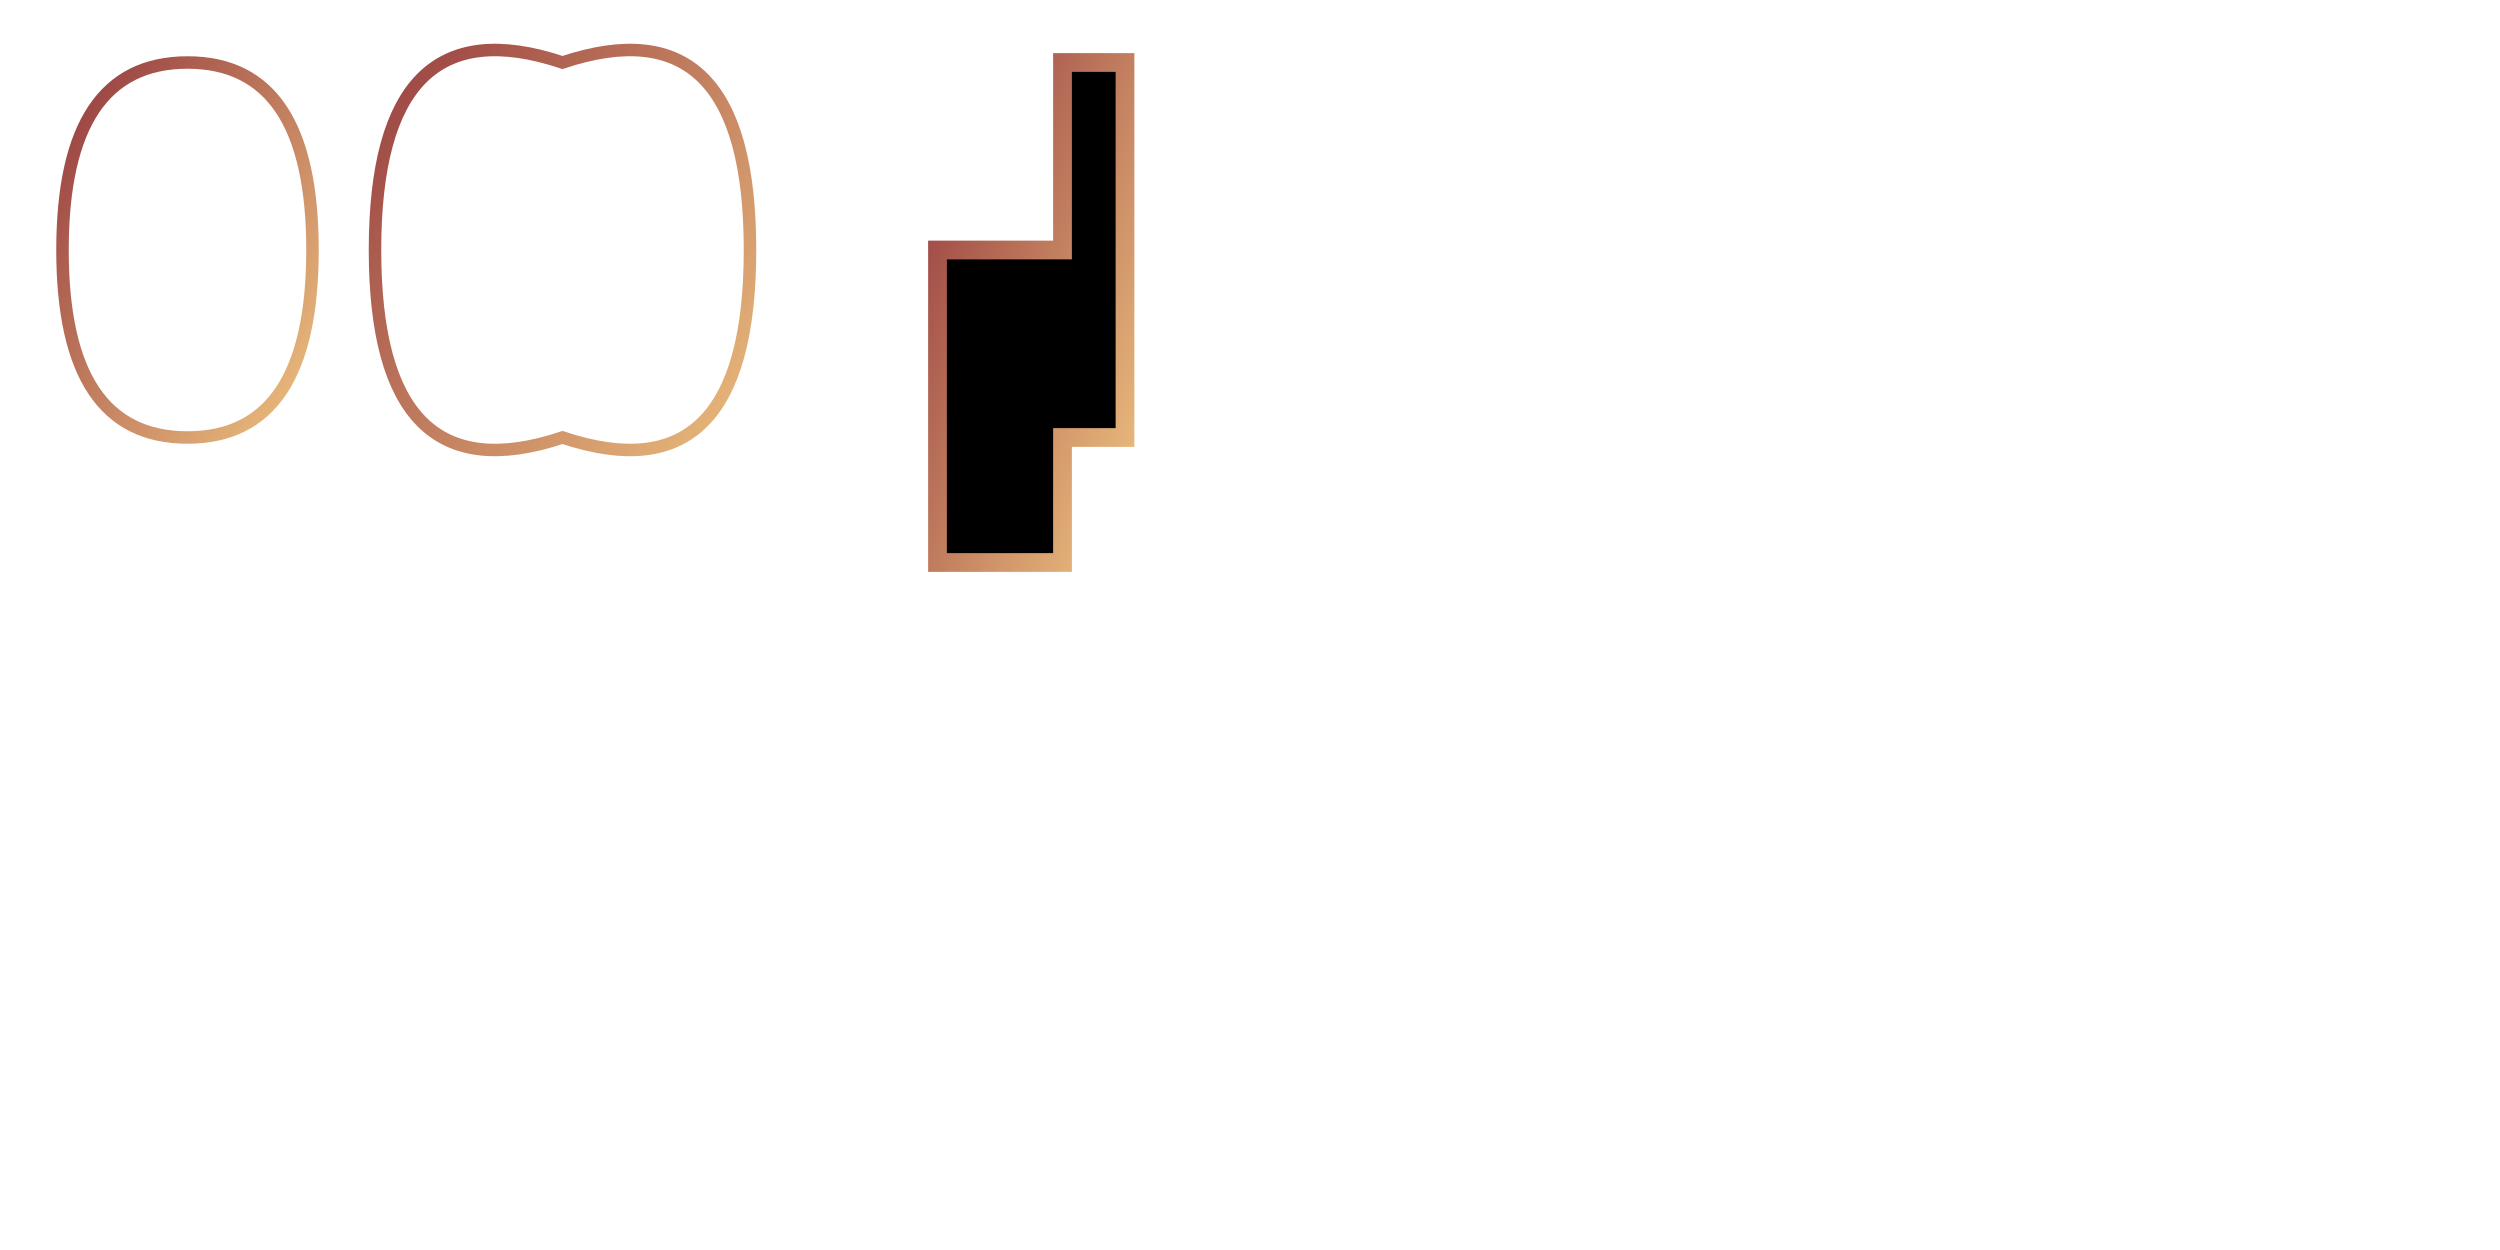 <svg width="400" height="200" xmlns="http://www.w3.org/2000/svg">
  <defs>
    <linearGradient id="gradient" x1="0%" y1="0%" x2="100%" y2="100%">
      <stop offset="0%" style="stop-color:rgb(148,57,62);stop-opacity:1" />
      <stop offset="100%" style="stop-color:rgb(239,195,128);stop-opacity:1" />
    </linearGradient>
  </defs>

  <g stroke-width="2">
    <!-- P -->
    <path d="M10,40 Q10,70 30,70 Q50,70 50,40 Q50,10 30,10 Q10,10 10,40"
          stroke="url(#gradient)" fill="transparent"/>

    <!-- E -->
    <path d="M60,40 Q60,80 90,70 Q120,80 120,40 Q120,0 90,10 Q60,0 60,40"
          stroke="url(#gradient)" fill="transparent"/>

    <!-- N -->
    <path d="M150,40 H170 V10 H180 V70 H170 V90 H150 Z"
          stroke-width="3" stroke="url(#gradient)"/>
  </g>

  <!-- Repeat similar patterns for G, U, I, N -->

</svg>